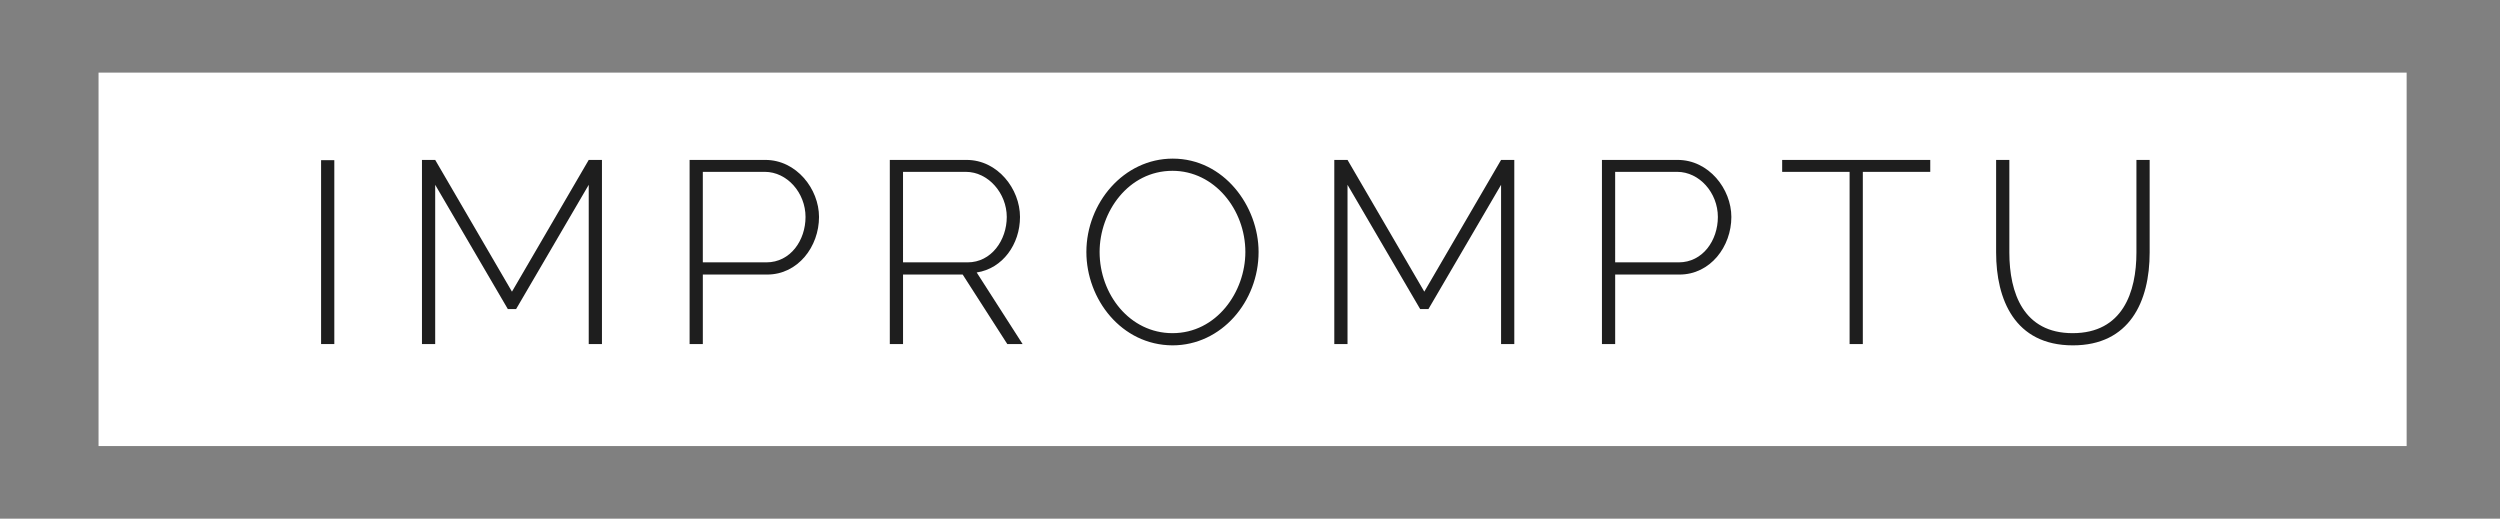 <?xml version="1.0" encoding="utf-8"?>
<!-- Generator: Adobe Illustrator 16.0.0, SVG Export Plug-In . SVG Version: 6.00 Build 0)  -->
<!DOCTYPE svg PUBLIC "-//W3C//DTD SVG 1.1//EN" "http://www.w3.org/Graphics/SVG/1.1/DTD/svg11.dtd">
<svg version="1.1" id="Capa_1" xmlns="http://www.w3.org/2000/svg" xmlns:xlink="http://www.w3.org/1999/xlink" x="0px" y="0px"
	 width="482px" height="100px" viewBox="0 0 482 100" enable-background="new 0 0 482 100" xml:space="preserve">
<rect x="0" y="0" width="482" height="100" fill="#808080" stroke="none"/>
<rect x="19" y="14" fill="#FFFFFF" width="445" height="72"/>
<g>
	<path fill="#1E1E1E" d="M61.905,66.334V30.882h2.55v35.452H61.905z"/>
	<path fill="#1E1E1E" d="M113.507,66.334V35.632l-14,23.952h-1.6L83.905,35.632v30.702h-2.55V30.832h2.55l14.801,25.401
		l14.801-25.401h2.55v35.502H113.507z"/>
	<path fill="#1E1E1E" d="M132.955,66.334V30.832h14.601c6,0,10.351,5.6,10.351,11c0,5.7-4.05,11.101-10,11.101h-12.401v13.4H132.955
		z M135.505,50.583h12.25c4.65,0,7.551-4.25,7.551-8.75c0-4.65-3.55-8.701-7.851-8.701h-11.951V50.583z"/>
	<path fill="#1E1E1E" d="M171.554,66.334V30.832h14.801c6,0,10.301,5.6,10.301,11c0,5.25-3.35,9.951-8.351,10.701l8.851,13.801
		h-2.95l-8.601-13.4h-11.5v13.4H171.554z M174.104,50.583h12.451c4.6,0,7.55-4.3,7.55-8.75c0-4.55-3.55-8.701-7.9-8.701h-12.101
		V50.583z"/>
	<path fill="#1E1E1E" d="M209.454,48.583c0-9.451,7.2-18.001,16.651-18.001c9.85,0,16.551,9.15,16.551,18.001
		c0,9.55-7.15,18.001-16.602,18.001C216.204,66.534,209.454,57.684,209.454,48.583z M226.055,64.233c8.5,0,14.051-7.95,14.051-15.65
		c0-8.15-5.95-15.651-14.051-15.651c-8.5,0-14.051,7.9-14.051,15.651C212.004,56.733,217.804,64.233,226.055,64.233z"/>
	<path fill="#1E1E1E" d="M289.406,66.334V35.632l-14.001,23.952h-1.601l-14.001-23.952v30.702h-2.55V30.832h2.55l14.802,25.401
		l14.801-25.401h2.55v35.502H289.406z"/>
	<path fill="#1E1E1E" d="M308.854,66.334V30.832h14.601c6.001,0,10.351,5.6,10.351,11c0,5.7-4.05,11.101-10,11.101h-12.401v13.4
		H308.854z M311.403,50.583h12.251c4.65,0,7.551-4.25,7.551-8.75c0-4.65-3.551-8.701-7.851-8.701h-11.951V50.583z"/>
	<path fill="#1E1E1E" d="M372.154,33.132h-13.001v33.202h-2.55V33.132h-13.001v-2.3h28.552V33.132z"/>
	<path fill="#1E1E1E" d="M411.904,48.683V30.832h2.55v17.851c0,9.5-3.9,17.901-14.801,17.901c-11.251,0-14.801-8.9-14.801-17.901
		V30.832h2.55v17.851c0,7.85,2.75,15.55,12.201,15.55C409.254,64.233,411.904,56.334,411.904,48.683z"/>
</g>
</svg>
